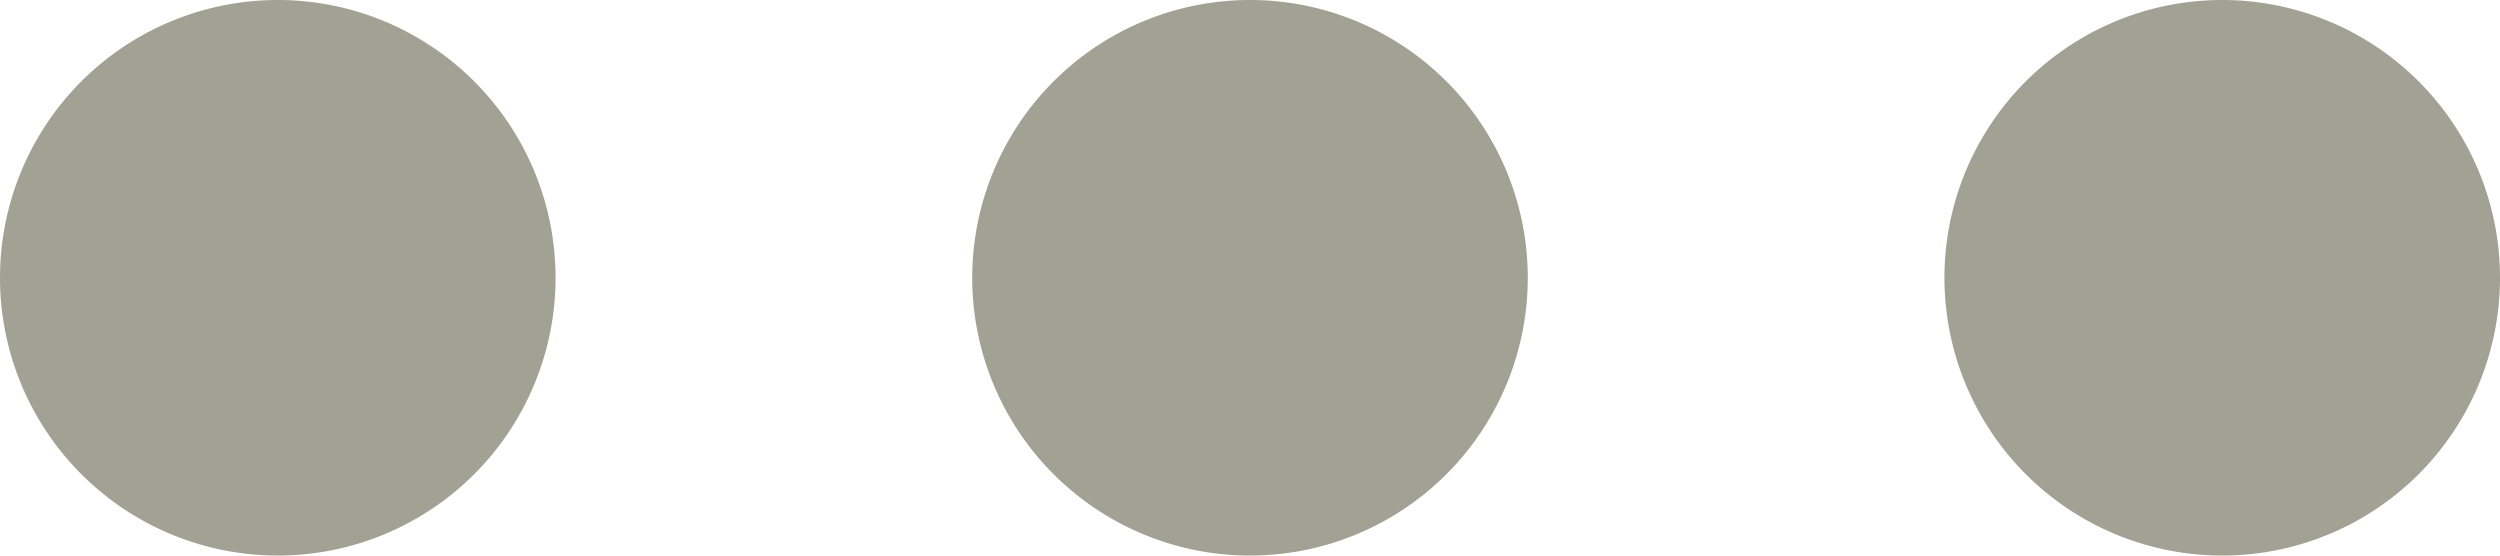 <svg xmlns="http://www.w3.org/2000/svg" width="27" height="6" viewBox="0 0 27 6"><g transform="translate(-4.5 -15)"><path d="M19.5,18A1.5,1.5,0,1,1,18,16.5,1.5,1.5,0,0,1,19.5,18Z" fill="none" stroke="#a1a194" stroke-linecap="round" stroke-linejoin="round" stroke-width="3"/><path d="M30,18a1.5,1.5,0,1,1-1.5-1.5A1.5,1.5,0,0,1,30,18Z" fill="none" stroke="#a1a194" stroke-linecap="round" stroke-linejoin="round" stroke-width="3"/><path d="M9,18a1.5,1.5,0,1,1-1.5-1.5A1.5,1.5,0,0,1,9,18Z" fill="none" stroke="#a1a194" stroke-linecap="round" stroke-linejoin="round" stroke-width="3"/></g></svg>